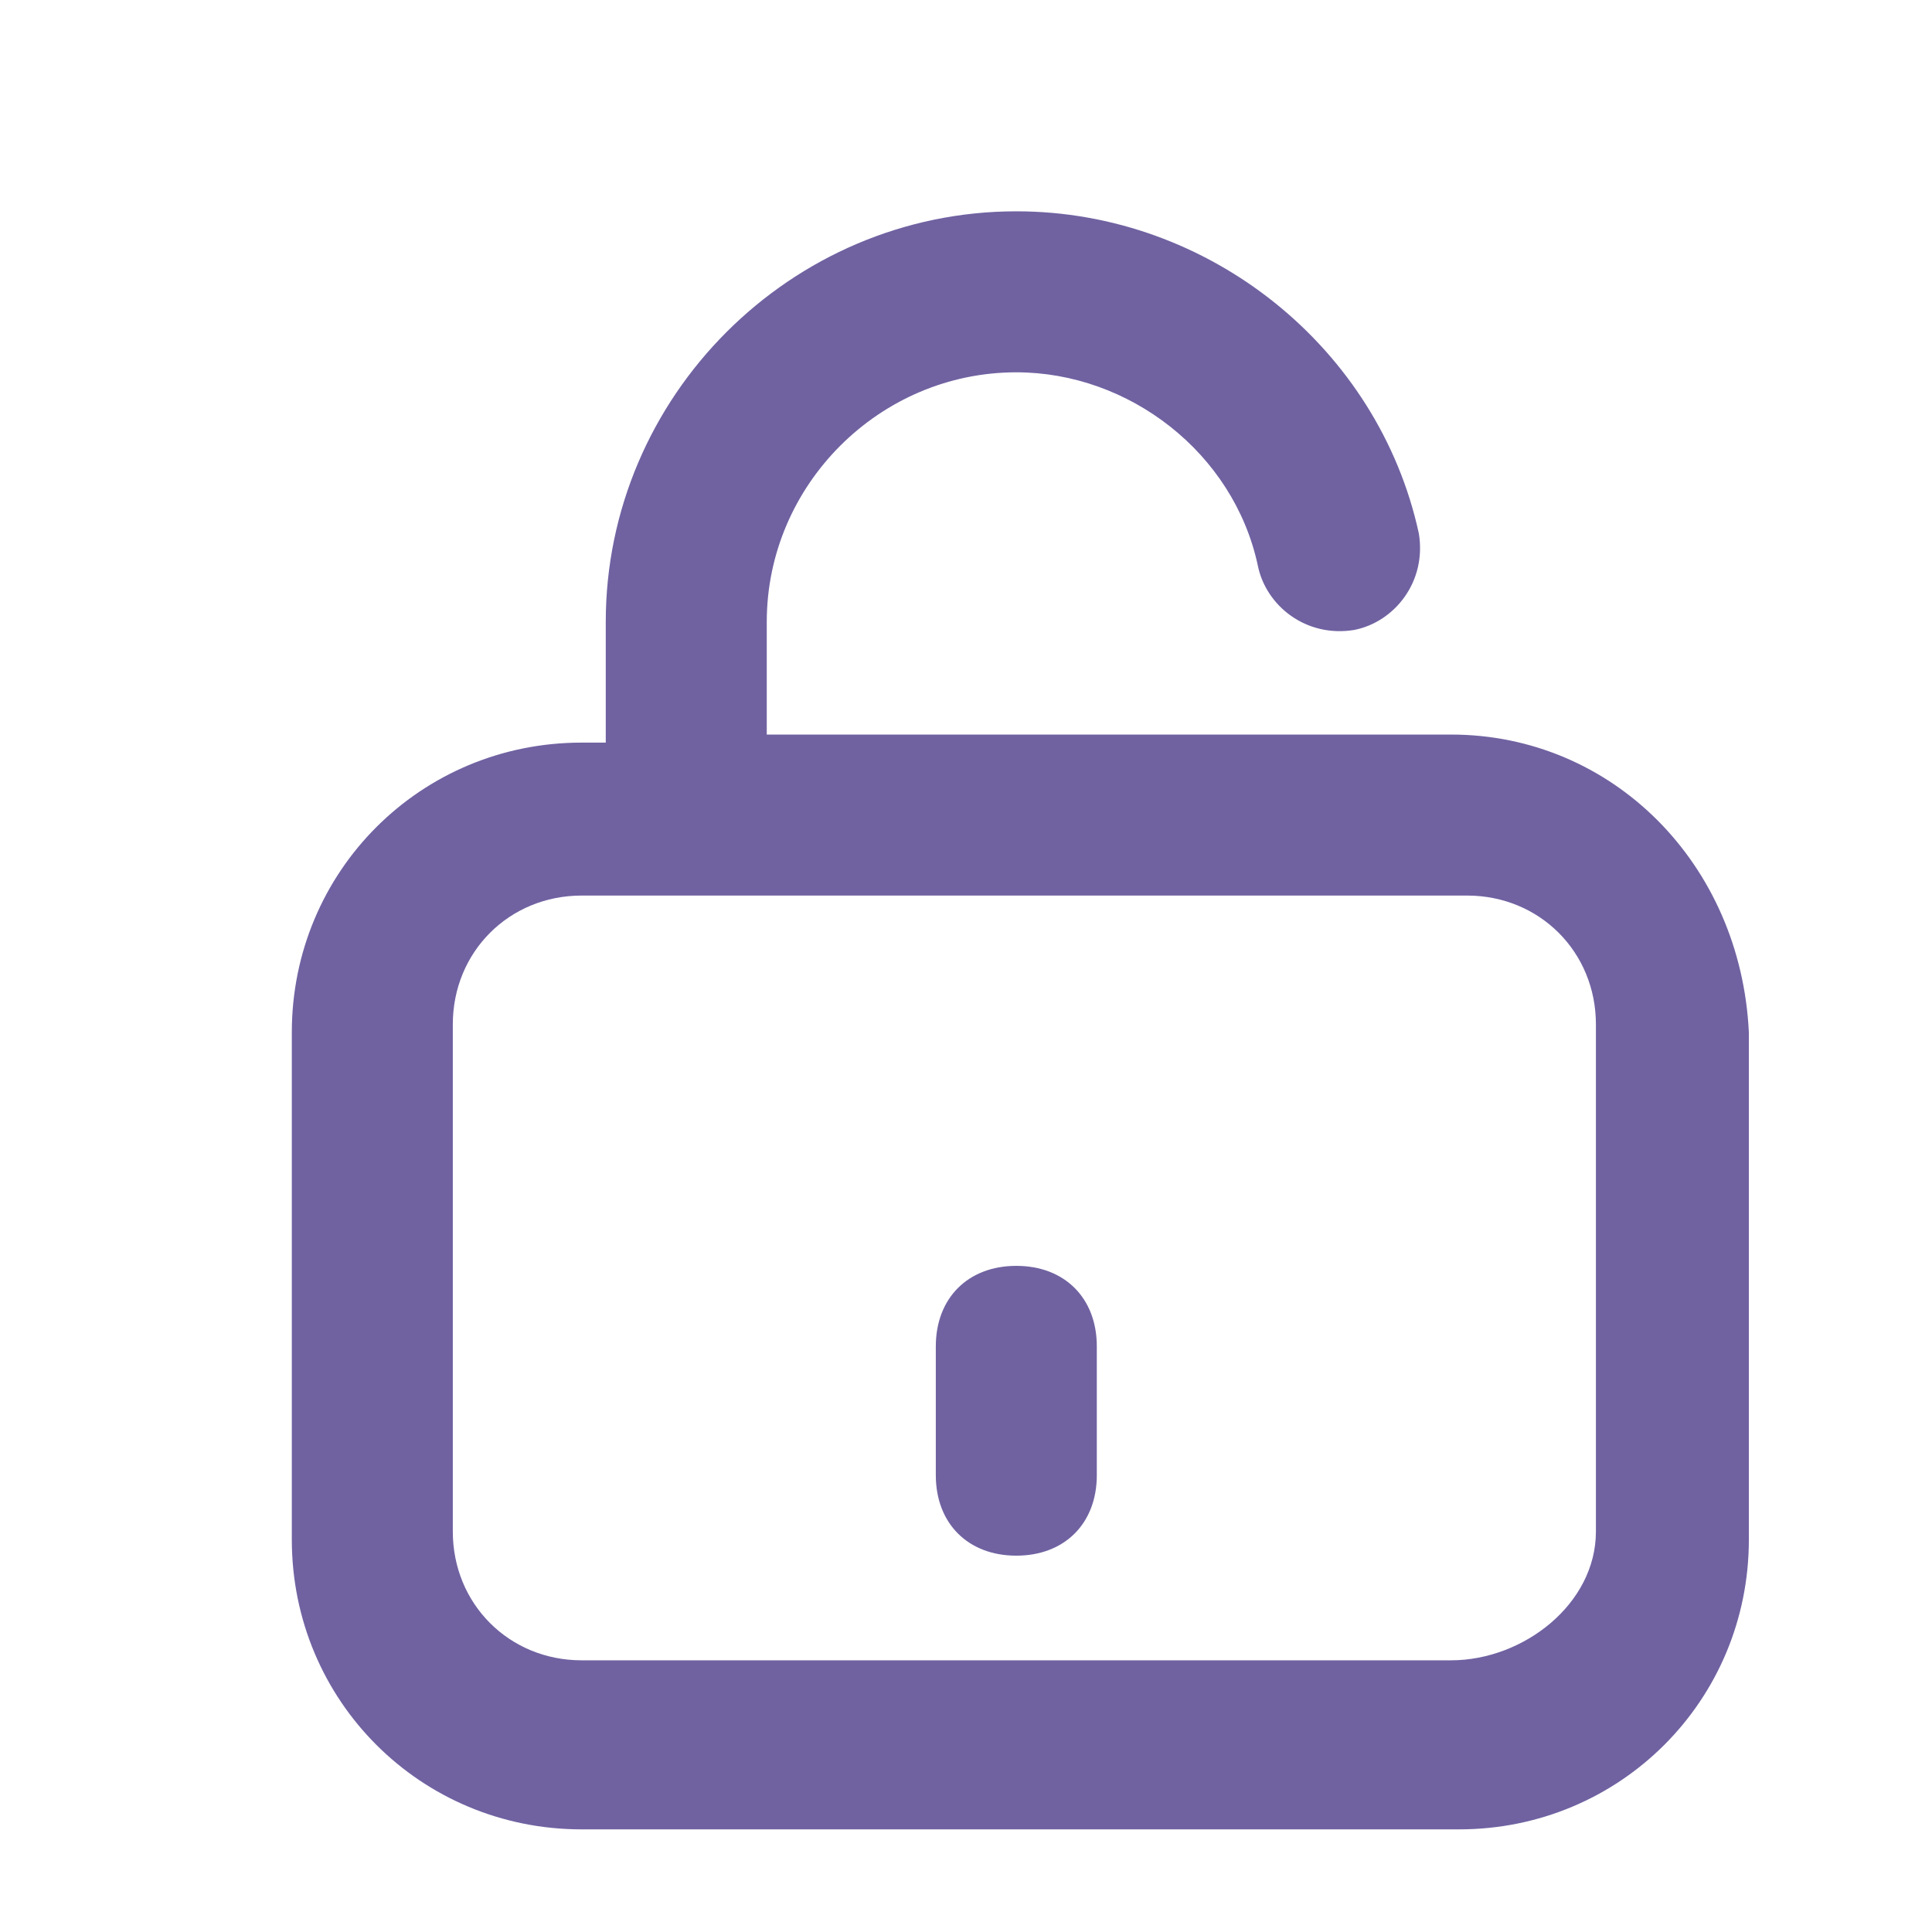 <svg width="24" height="24" viewBox="0 0 24 24" fill="none" xmlns="http://www.w3.org/2000/svg">
<g opacity="0.8" filter="url(#filter0_i_3784_7389)">
<path d="M17.4 8.5H16H8.9V7.1C8.9 5.4 10.3 4 12 4C13.4 4 14.7 5 15 6.4C15.1 6.9 15.6 7.3 16.2 7.2C16.7 7.1 17.1 6.6 17 6C16.5 3.7 14.4 2 12 2C9.2 2 6.9 4.3 6.9 7.1V8.6H6.6C4.6 8.6 3 10.2 3 12.2V18.5C3 20.5 4.6 22.1 6.6 22.1H17.5C19.5 22.1 21.1 20.5 21.1 18.5V12.2C21 10.1 19.4 8.5 17.4 8.5ZM19.2 18.4C19.2 19.3 18.3 20 17.4 20H6.6C5.7 20 5 19.3 5 18.4V12.1C5 11.2 5.7 10.5 6.6 10.5H8H16.2H17.6C18.5 10.5 19.2 11.2 19.2 12.1V18.4Z" fill="#4C3B8A"/>
<path d="M12 15.1C11.4 15.1 11 15.5 11 16.1V17.7C11 18.3 11.4 18.7 12 18.7C12.6 18.7 13 18.3 13 17.7V16.1C13 15.5 12.6 15.1 12 15.1Z" fill="#4C3B8A"/>
</g>
<defs>
<filter id="filter0_i_3784_7389" x="0" y="0" width="24.625" height="24.625" filterUnits="userSpaceOnUse" color-interpolation-filters="sRGB">
<feFlood flood-opacity="0" result="BackgroundImageFix"/>
<feBlend mode="normal" in="SourceGraphic" in2="BackgroundImageFix" result="shape"/>
<feColorMatrix in="SourceAlpha" type="matrix" values="0 0 0 0 0 0 0 0 0 0 0 0 0 0 0 0 0 0 127 0" result="hardAlpha"/>
<feOffset dx="0.625" dy="0.625"/>
<feGaussianBlur stdDeviation="0.625"/>
<feComposite in2="hardAlpha" operator="arithmetic" k2="-1" k3="1"/>
<feColorMatrix type="matrix" values="0 0 0 0 1 0 0 0 0 1 0 0 0 0 1 0 0 0 0.3 0"/>
<feBlend mode="normal" in2="shape" result="effect1_innerShadow_3784_7389"/>
</filter>
</defs>
</svg>

